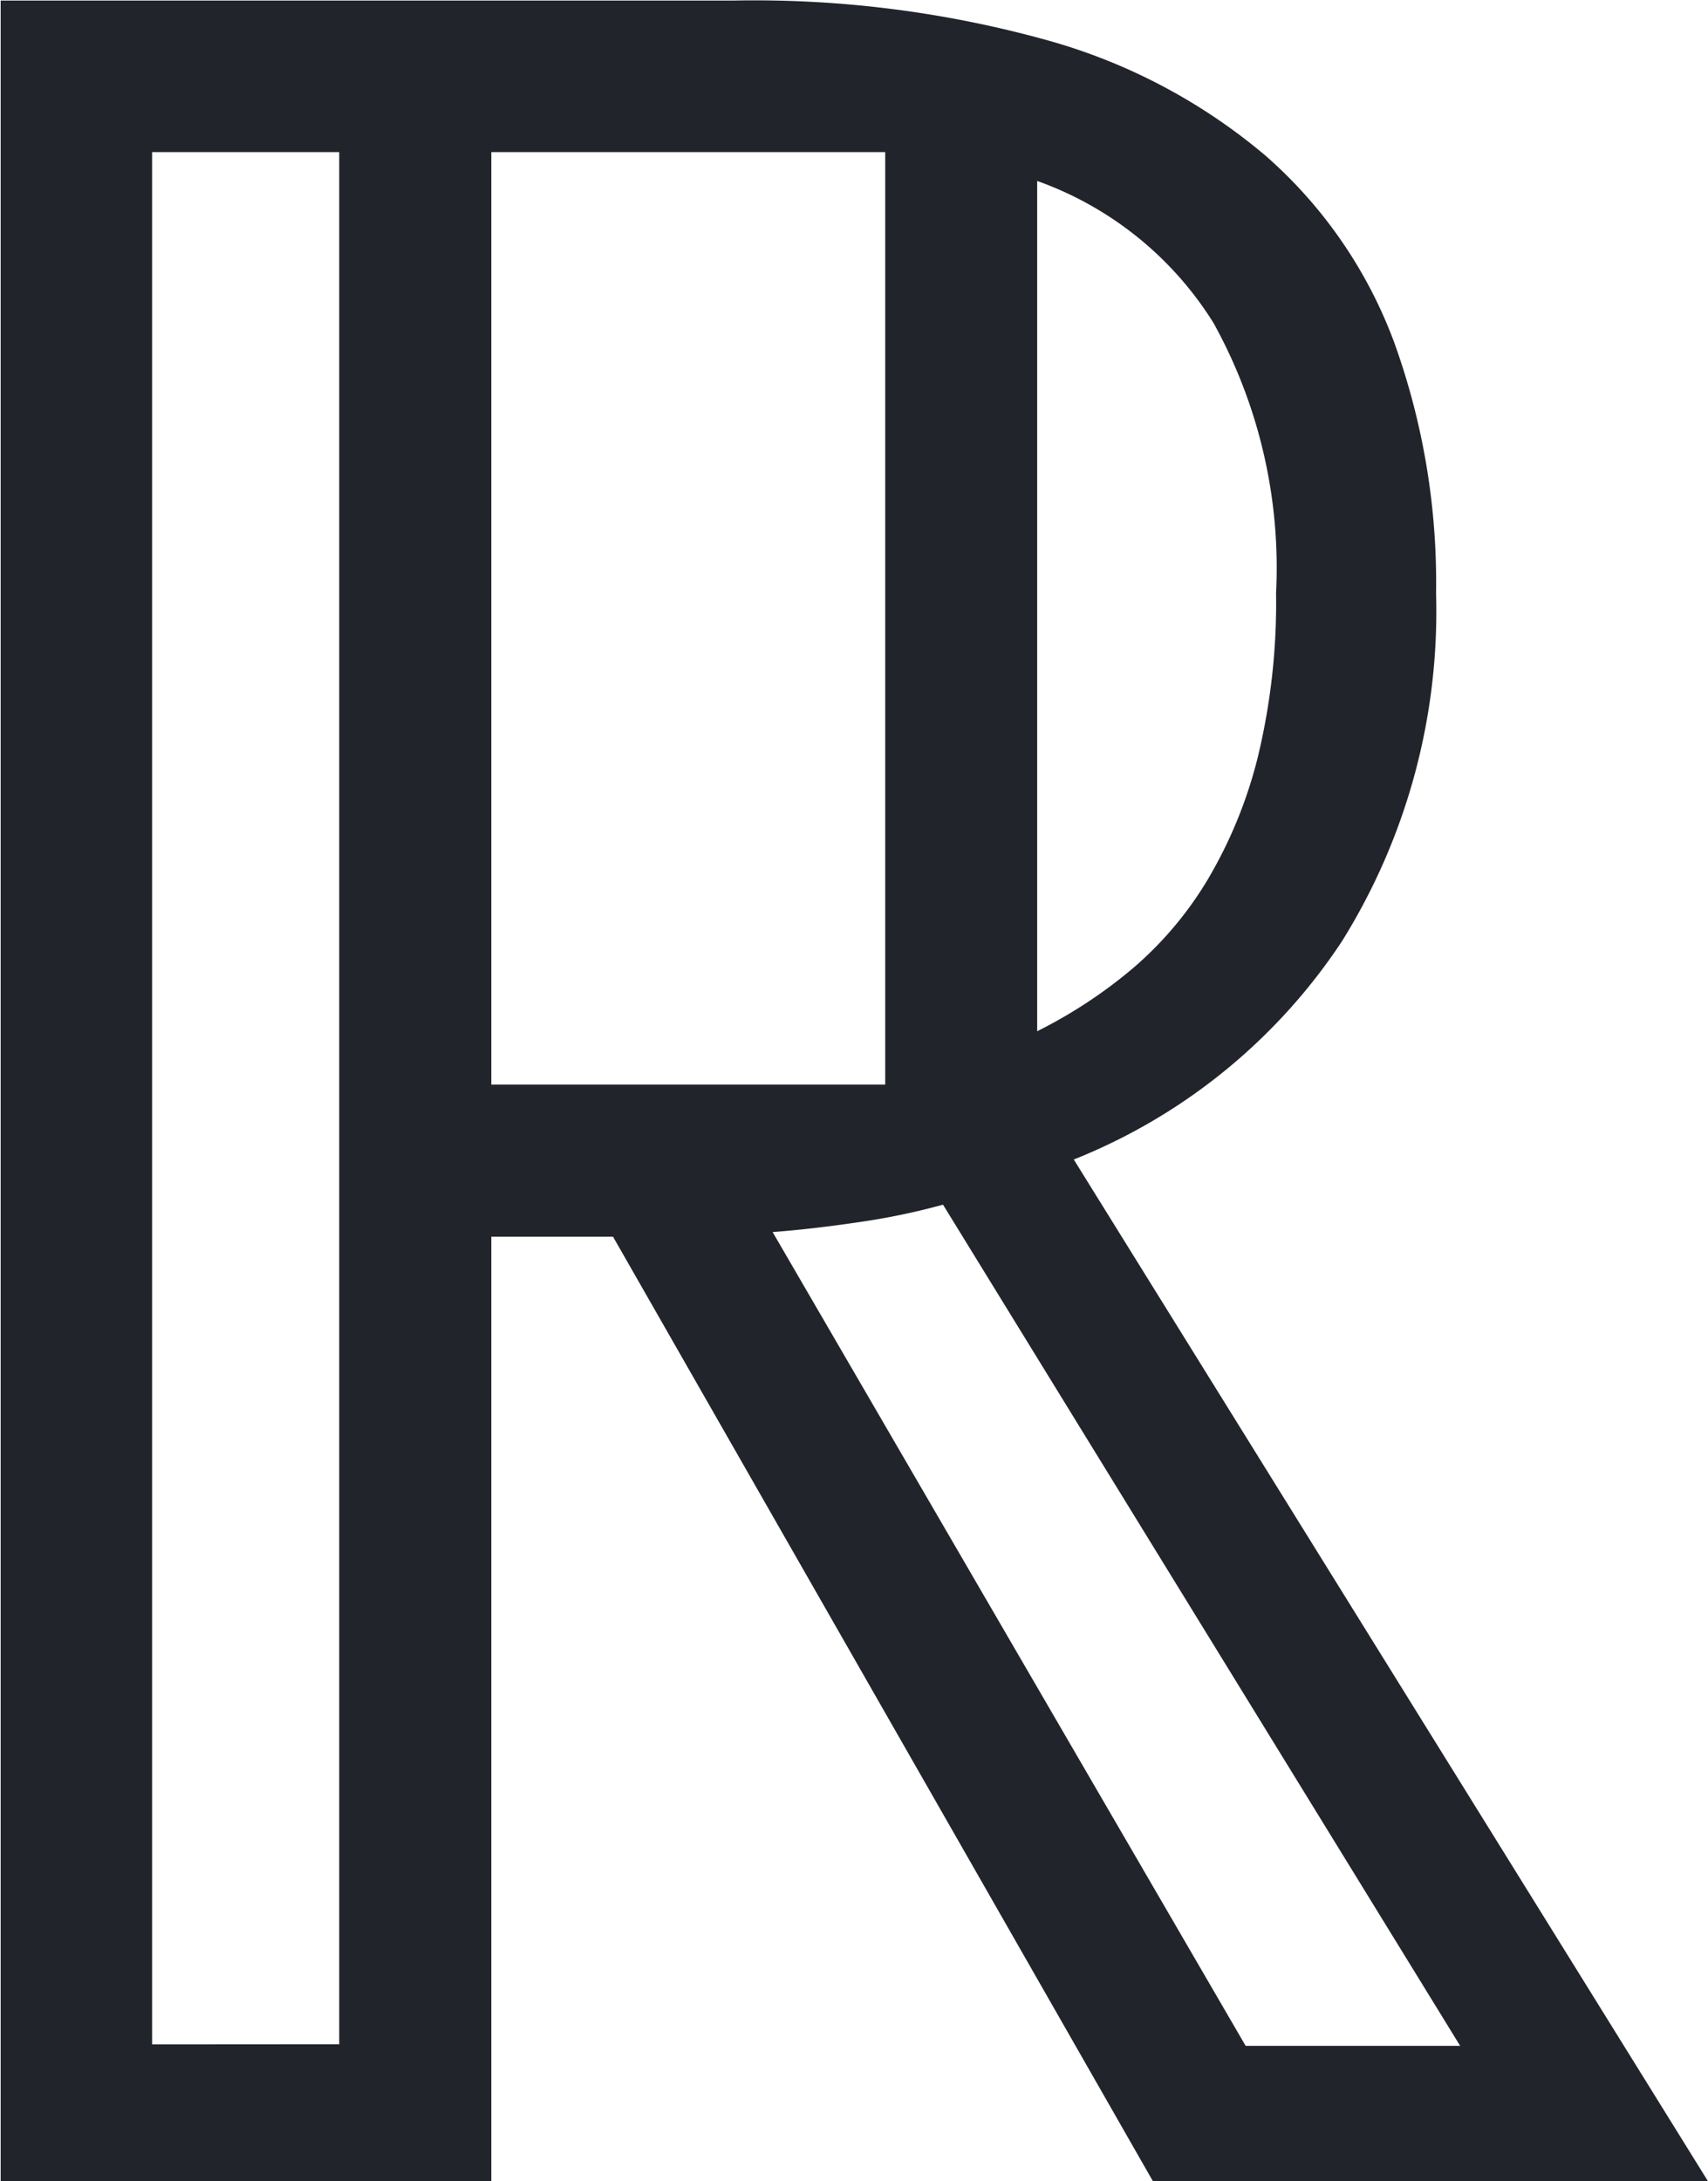 <svg xmlns="http://www.w3.org/2000/svg" width="12.97" height="16.562" viewBox="0 0 12.97 16.562"><path d="M6.1-9.5a4.733,4.733,0,0,1-.716,2.645A4.385,4.385,0,0,1,3.349-5.2L8.165,2.558H3.95L-.15-4.614h-.924V2.558H-4.8V-14H.774a8.311,8.311,0,0,1,2.368.3,4.387,4.387,0,0,1,1.663.878,3.5,3.5,0,0,1,.976,1.415A5.364,5.364,0,0,1,6.1-9.5ZM1.917-5.769v-7.08H-1.074v7.08ZM4.885-9.5a3.838,3.838,0,0,0-.474-2.05,2.609,2.609,0,0,0-1.34-1.08v6.456a3.65,3.65,0,0,0,.722-.474,2.728,2.728,0,0,0,.572-.676,3.457,3.457,0,0,0,.381-.93A4.977,4.977,0,0,0,4.885-9.5ZM4.654,1.53H6.283L2.356-4.857a5.2,5.2,0,0,1-.641.133q-.352.052-.653.075Zm-6.883-.012V-12.849H-3.65V1.519Z" transform="translate(4.805 14.004)" fill="#22242b"/></svg>
